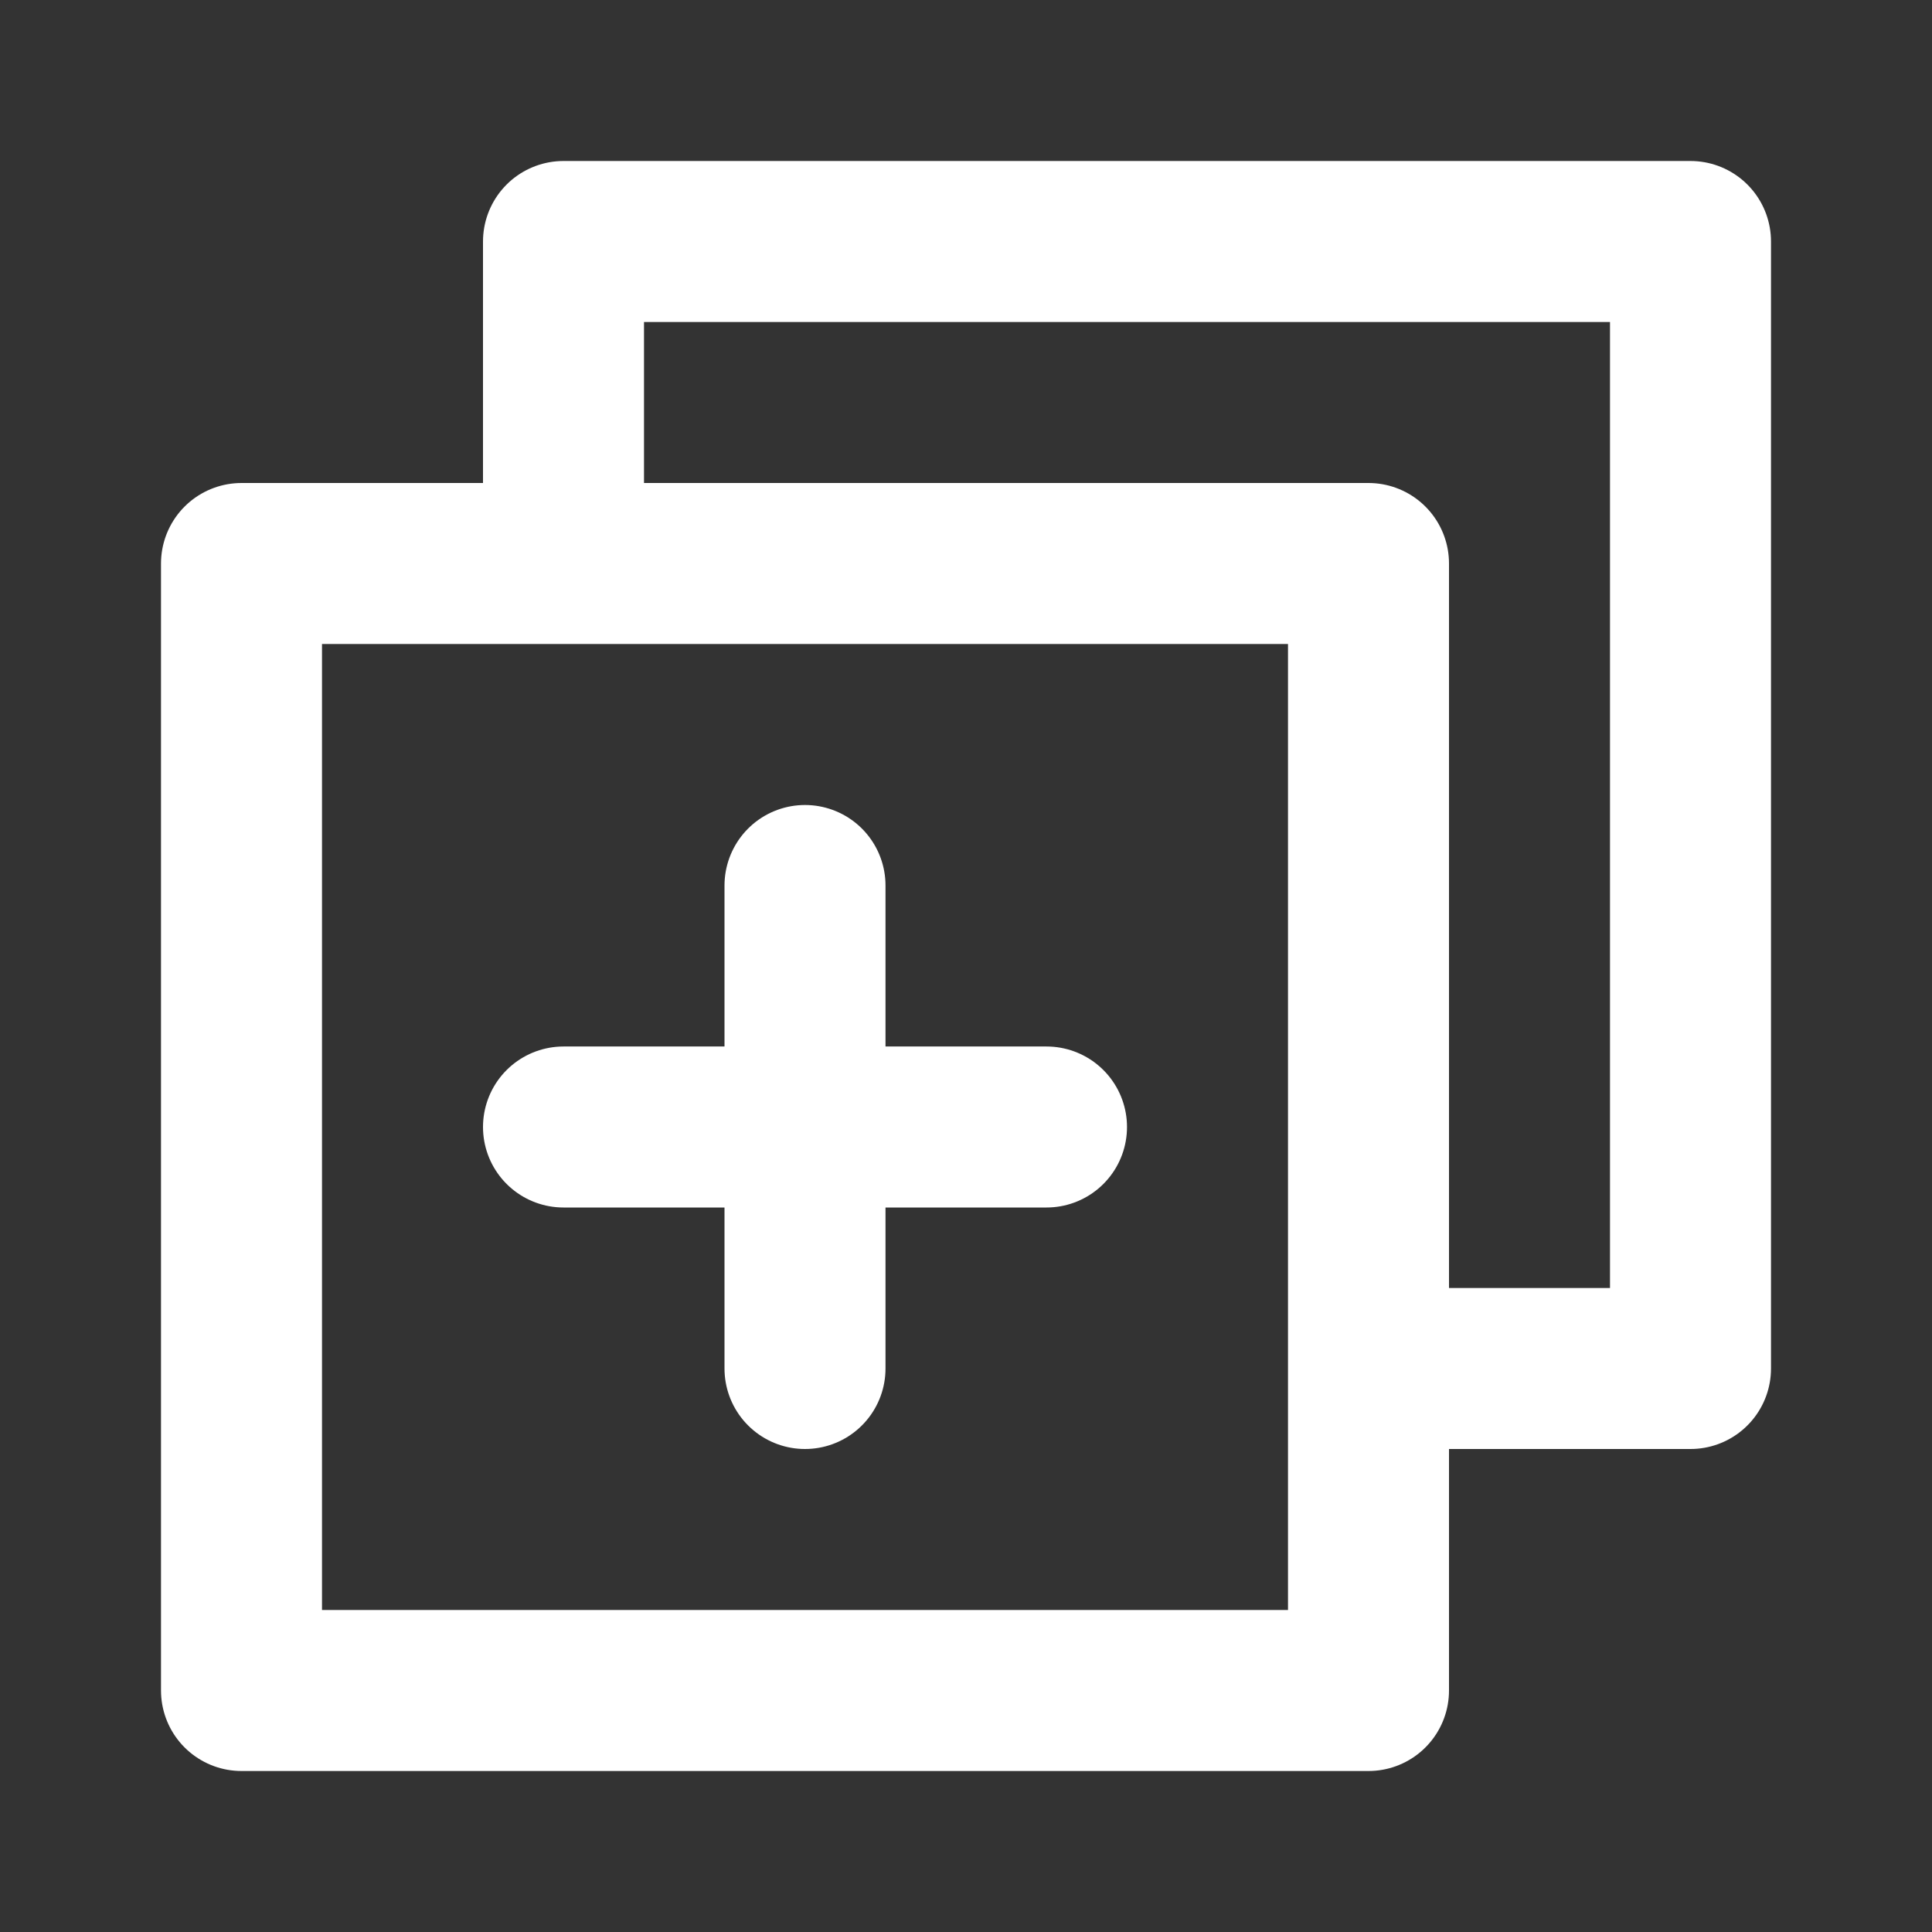 <?xml version="1.0" encoding="UTF-8"?>
<svg width="24px" height="24px" viewBox="0 0 24 24" version="1.1" xmlns="http://www.w3.org/2000/svg" xmlns:xlink="http://www.w3.org/1999/xlink">
    <rect x="0" y="0" width="24" height="24" fill="#333333" stroke="none"/>
    <!-- Generator: Sketch 61 (89581) - https://sketch.com -->
    <title>new</title>
    <desc>Created with Sketch.</desc>
    <g id="new" stroke="none" stroke-width="1" fill="none" fill-rule="evenodd">
        <g id="Group-5-Copy-3" fill-rule="nonzero">
            <rect id="Rectangle-Copy-21" x="0" y="0" width="24" height="24"></rect>
            <rect id="Rectangle" stroke="#FFFFFF" stroke-width="2" stroke-linecap="round" stroke-linejoin="round" x="3" y="7" width="14" height="14"></rect>
            <g id="Group-9" transform="translate(7, 11)" stroke="#FFFFFF" stroke-linecap="round" stroke-linejoin="round" stroke-width="2">
                <line x1="0" y1="3" x2="6" y2="3" id="Line-2"></line>
                <line x1="3" y1="6" x2="3" y2="0" id="Line-2"></line>
            </g>
            <polyline id="Path" stroke="#FFFFFF" stroke-width="2" stroke-linecap="round" stroke-linejoin="round" points="7 6.937 7 3 21 3 21 17 17.094 17"></polyline>
        </g>
    </g>
</svg>